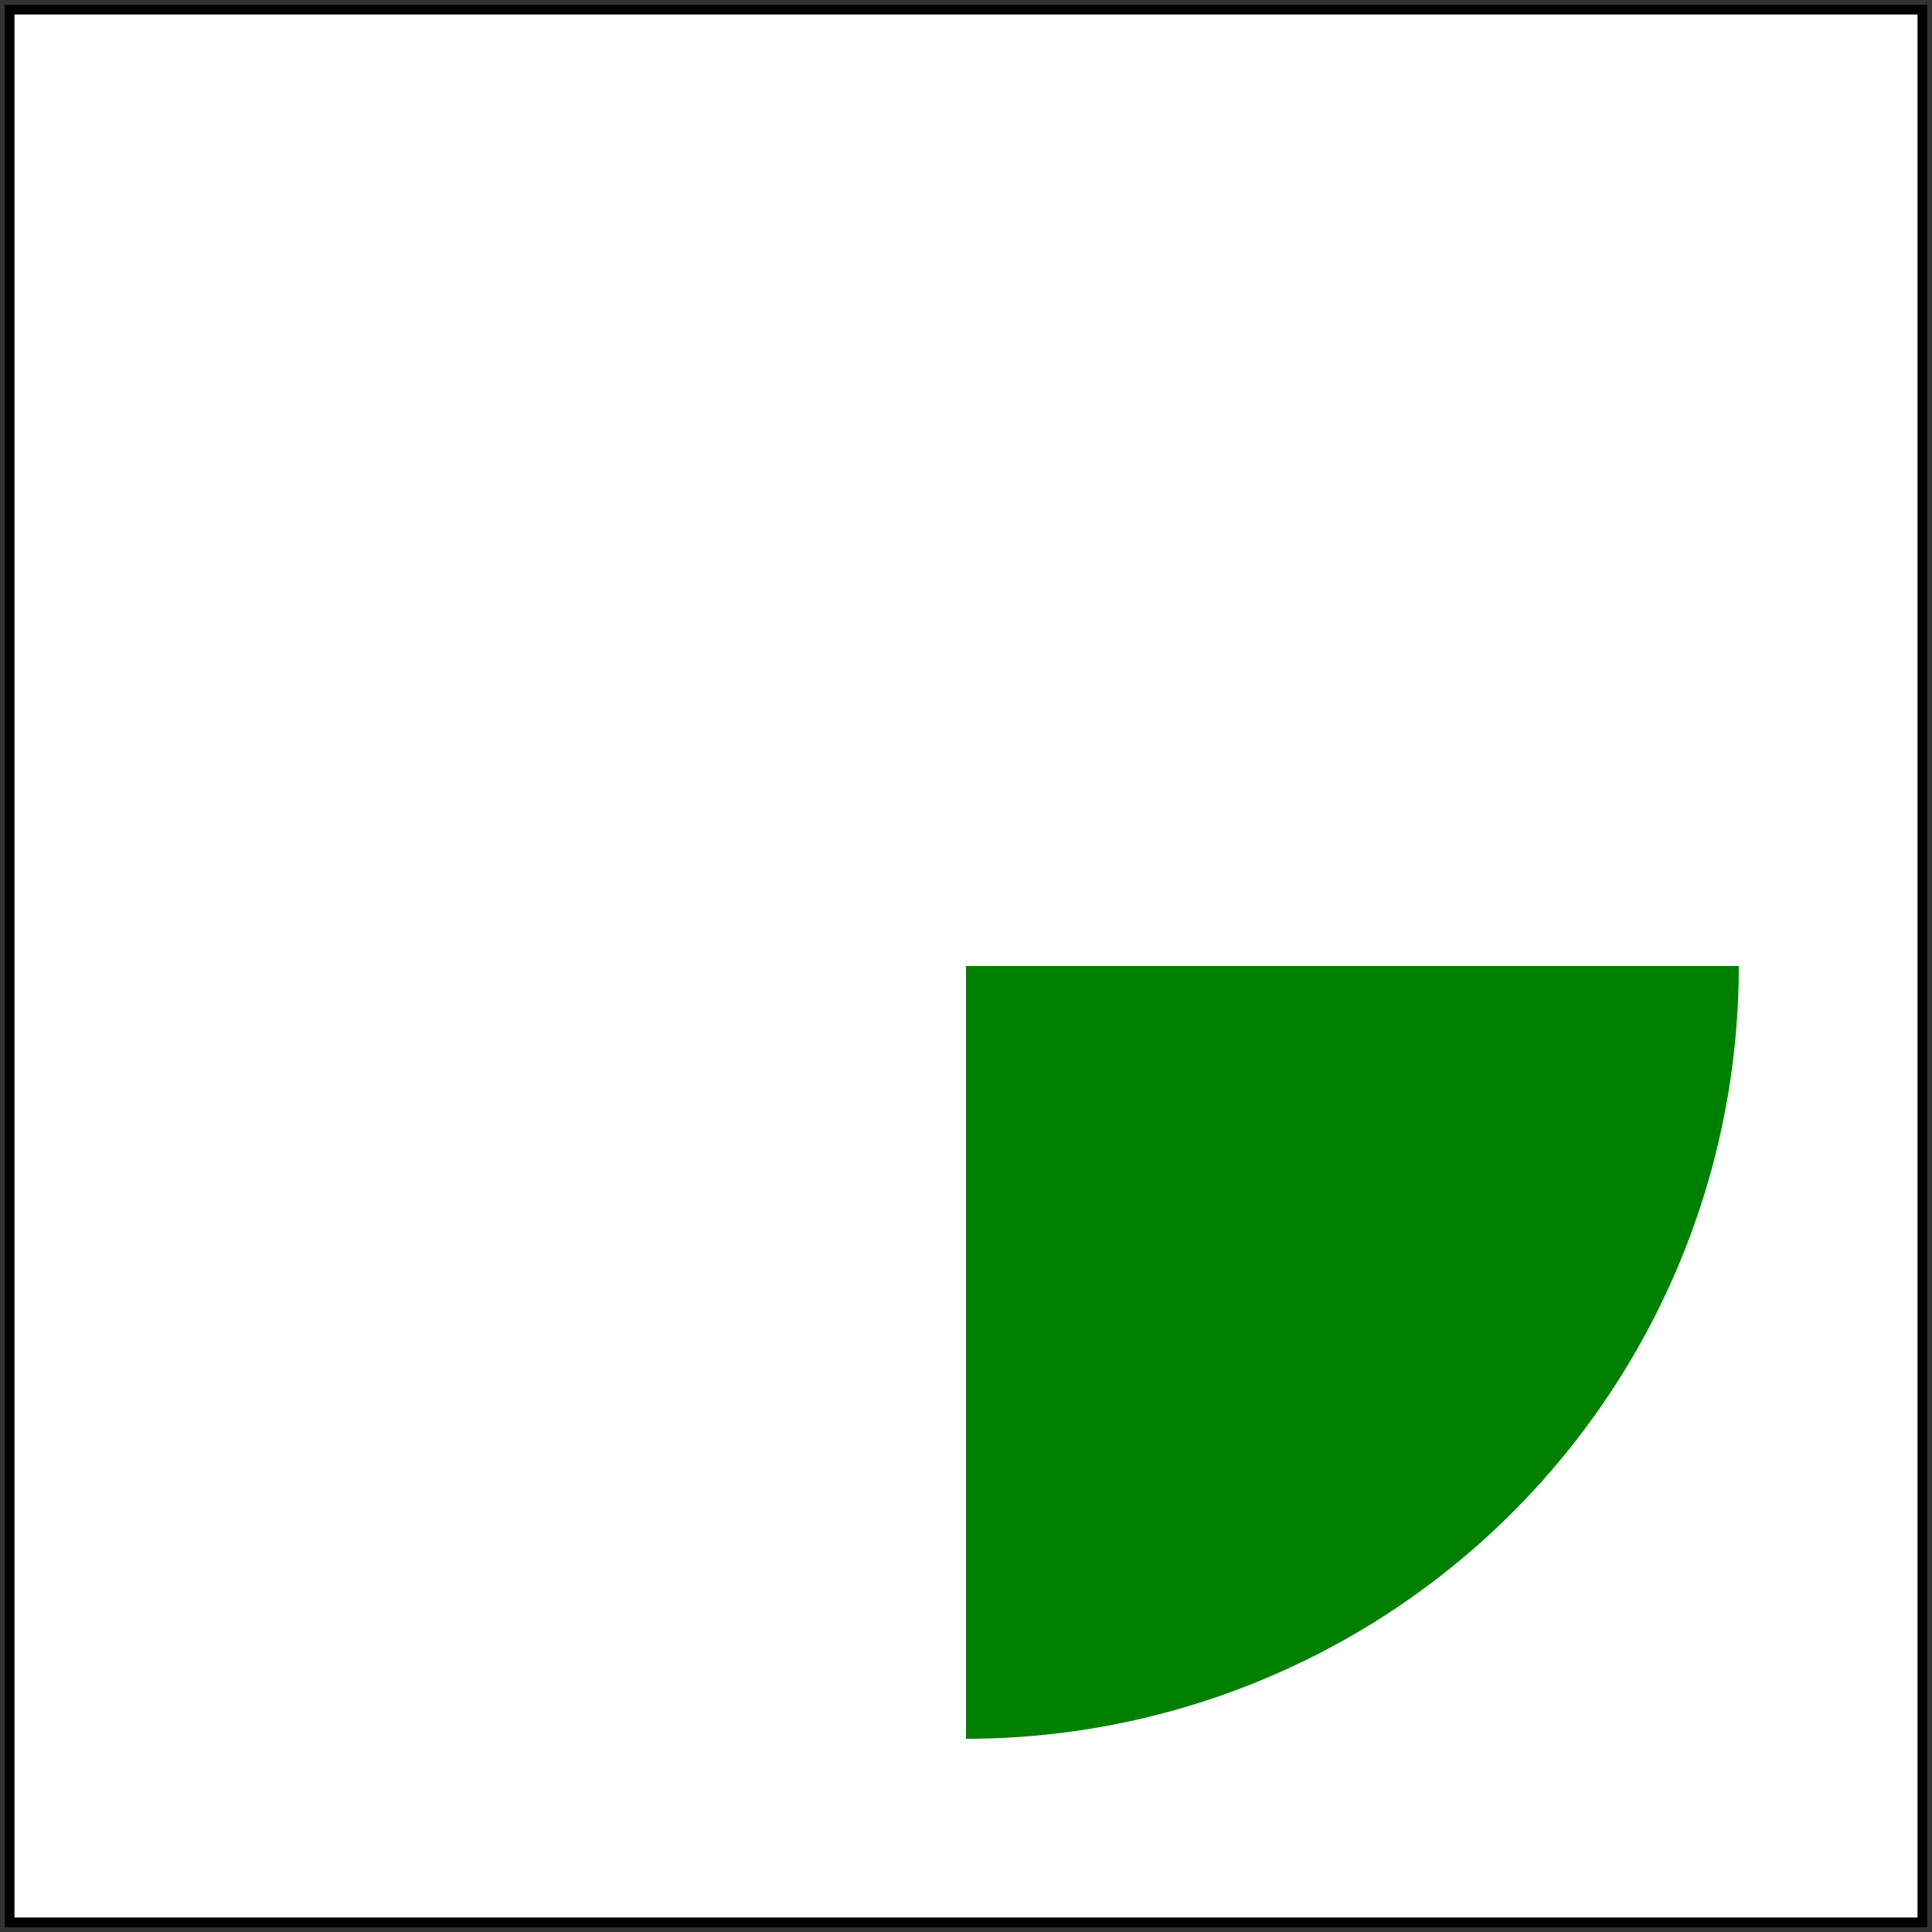 <svg viewBox="0 0 200 200" xmlns="http://www.w3.org/2000/svg" xmlns:xlink="http://www.w3.org/1999/xlink">
    <rect x="0" y="0" width="200" height="200" fill="#333333" stroke="none"/>
    <rect x="1" y="1" width="198" height="198" fill="white" stroke="black"/>
    <symbol id="symbol1">
        <circle cx="0" cy="0" r="80" fill="green"/>
    </symbol>
    <use xlink:href="#symbol1" transform="translate(100 100)"/>
</svg>
